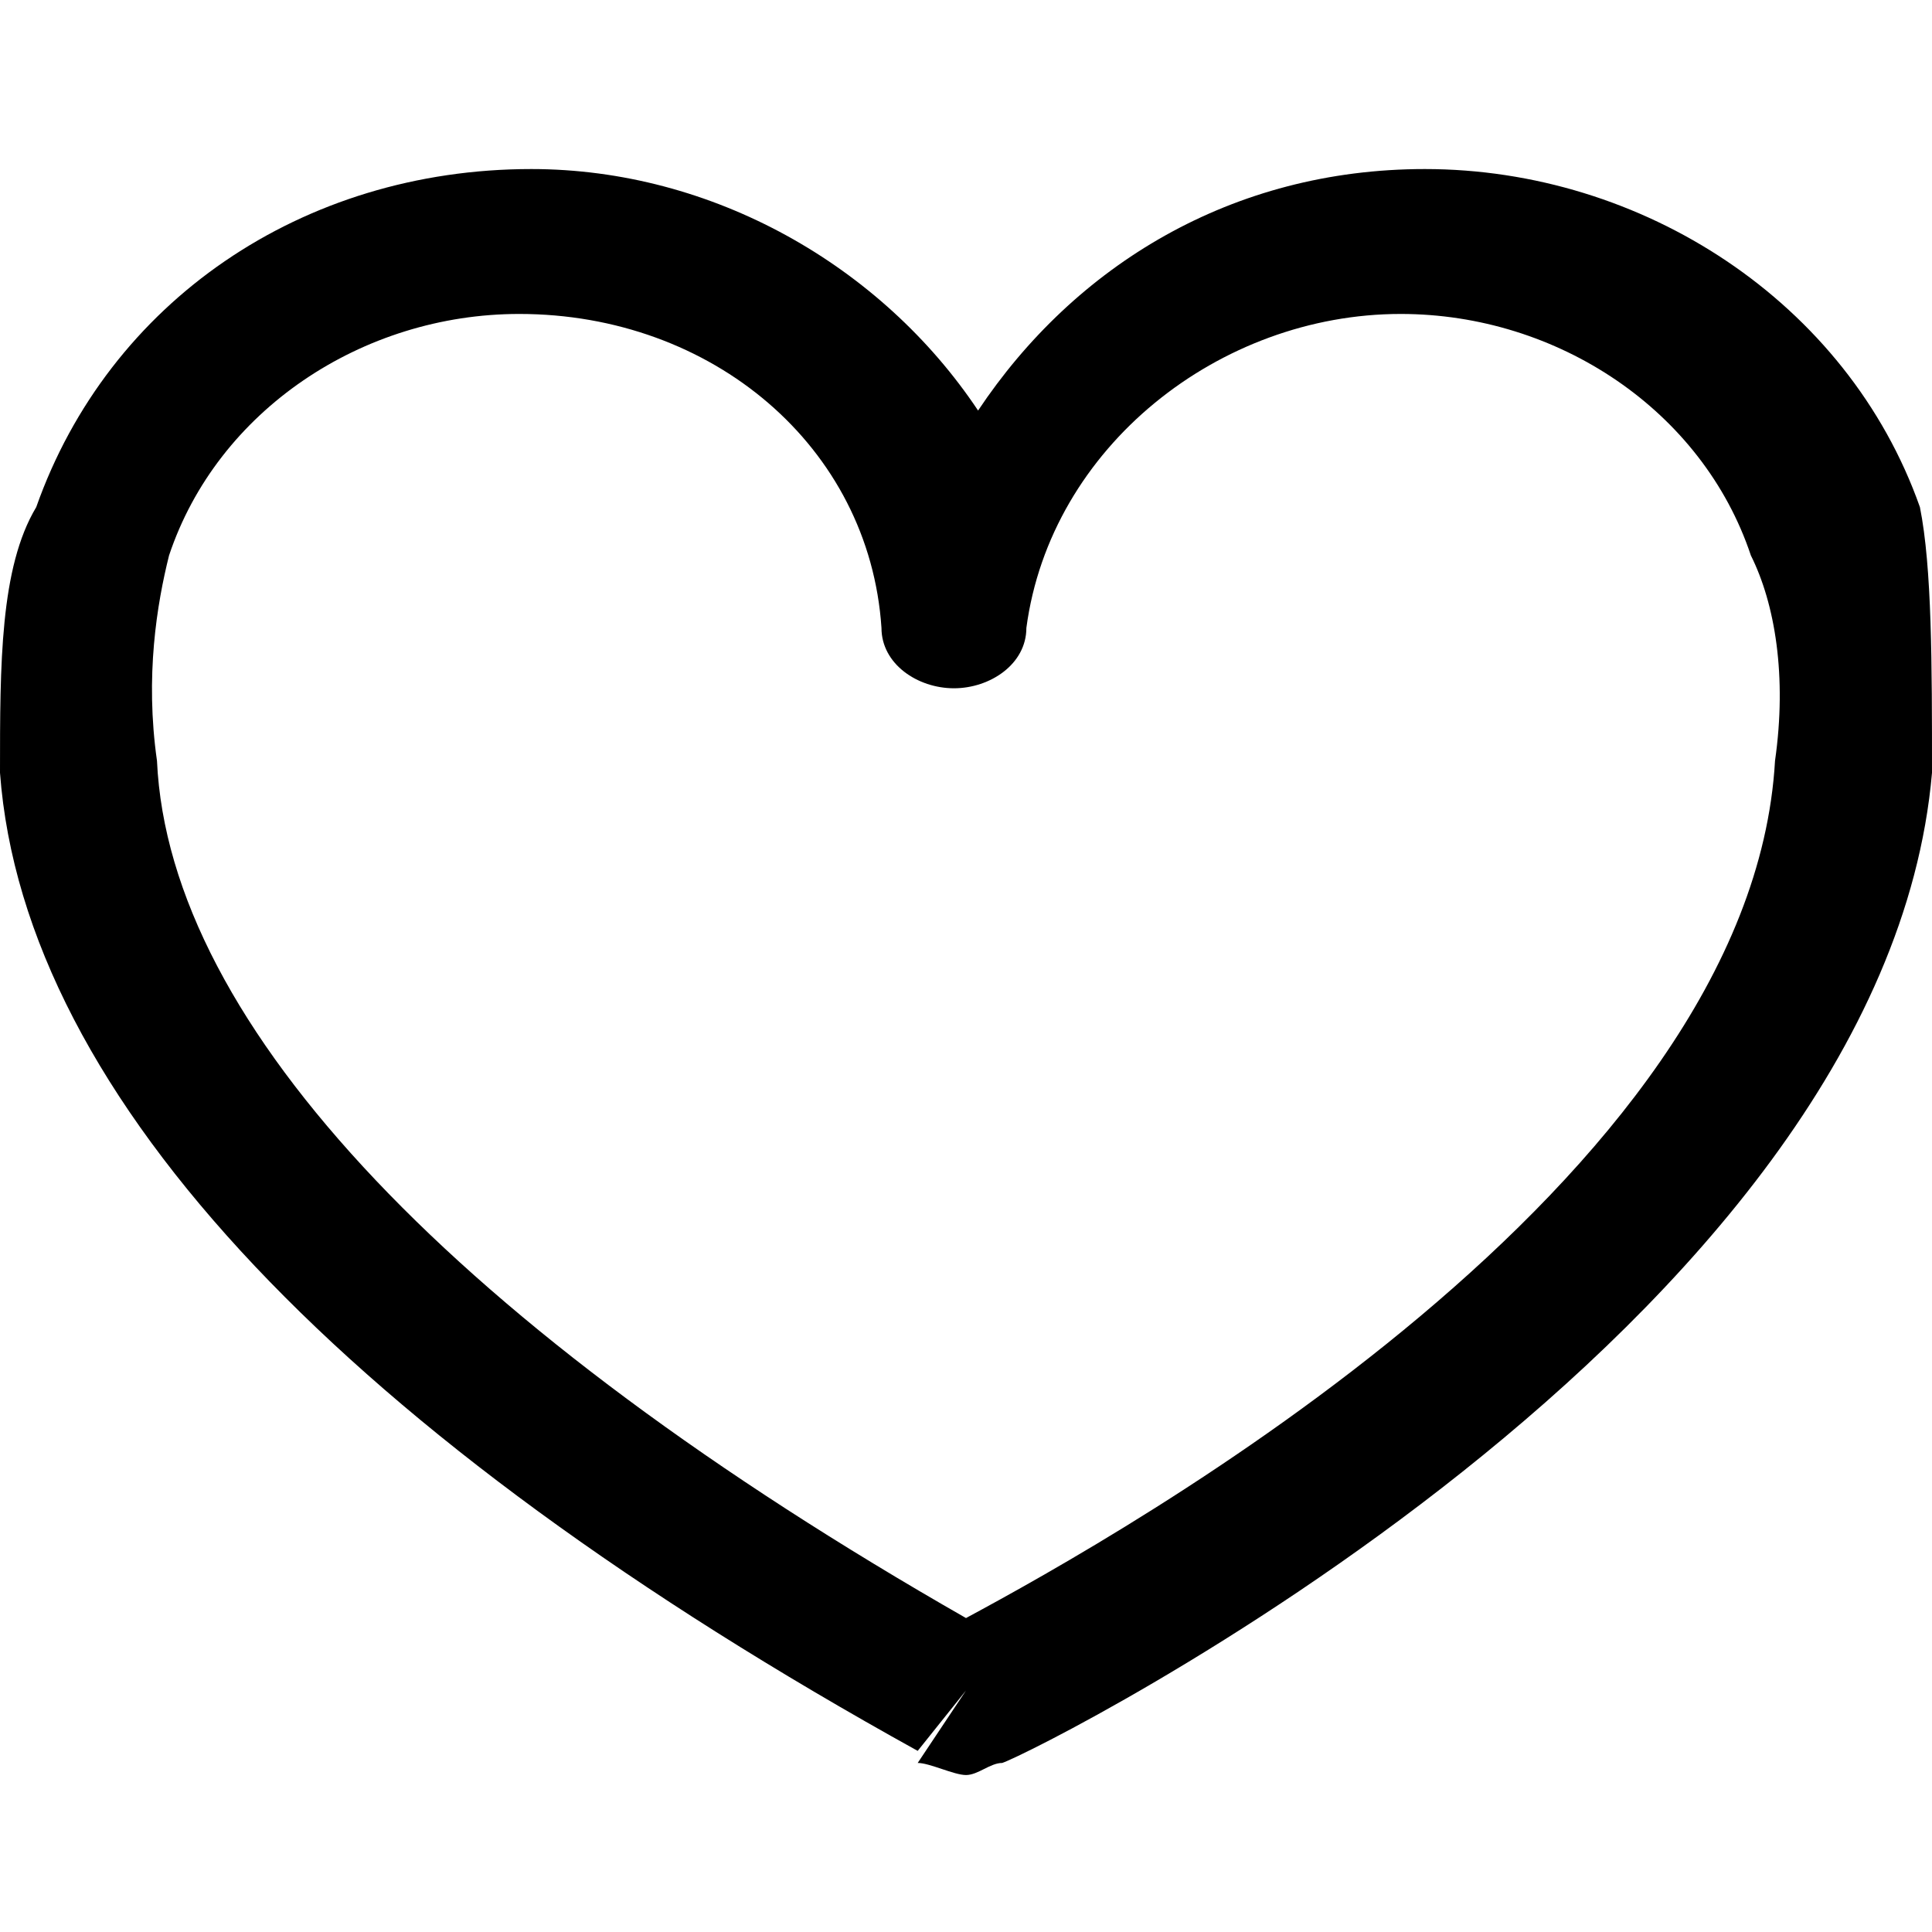 <?xml version="1.0" encoding="utf-8"?>
<!-- Generator: Adobe Illustrator 17.0.0, SVG Export Plug-In . SVG Version: 6.00 Build 0)  -->
<!DOCTYPE svg PUBLIC "-//W3C//DTD SVG 1.1//EN" "http://www.w3.org/Graphics/SVG/1.1/DTD/svg11.dtd">
<svg version="1.1" id="图层_1" xmlns="http://www.w3.org/2000/svg" xmlns:xlink="http://www.w3.org/1999/xlink" x="0px" y="0px"
	 width="16px" height="16px" viewBox="0 0 16 16" enable-background="new 0 0 16 16" xml:space="preserve">
<path d="M8,14.7c-0.1,0-0.3-0.1-0.4-0.1L8,14l-0.4,0.5C2.9,11.9,0.2,9.1,0,6.4C0,5.5,0,4.7,0.3,4.2c0.6-1.7,2.2-2.8,4.1-2.8
	c1.5,0,2.9,0.8,3.7,2c0.8-1.2,2.1-2,3.7-2c1.8,0,3.5,1.1,4.1,2.8C16,4.7,16,5.5,16,6.4c-0.4,4.6-7.4,8.1-7.7,8.2
	C8.2,14.6,8.1,14.7,8,14.7 M4.3,2.6c-1.3,0-2.5,0.8-2.9,2C1.3,5,1.2,5.6,1.3,6.3C1.4,8.5,3.8,11,8,13.4c1.3-0.7,6.5-3.6,6.7-7.1
	c0.1-0.7,0-1.3-0.2-1.7c-0.4-1.2-1.6-2-2.9-2c-1.5,0-2.9,1.1-3.1,2.6c0,0.3-0.3,0.5-0.6,0.5c-0.3,0-0.6-0.2-0.6-0.5
	C7.2,3.7,5.9,2.6,4.3,2.6"/>
</svg>
